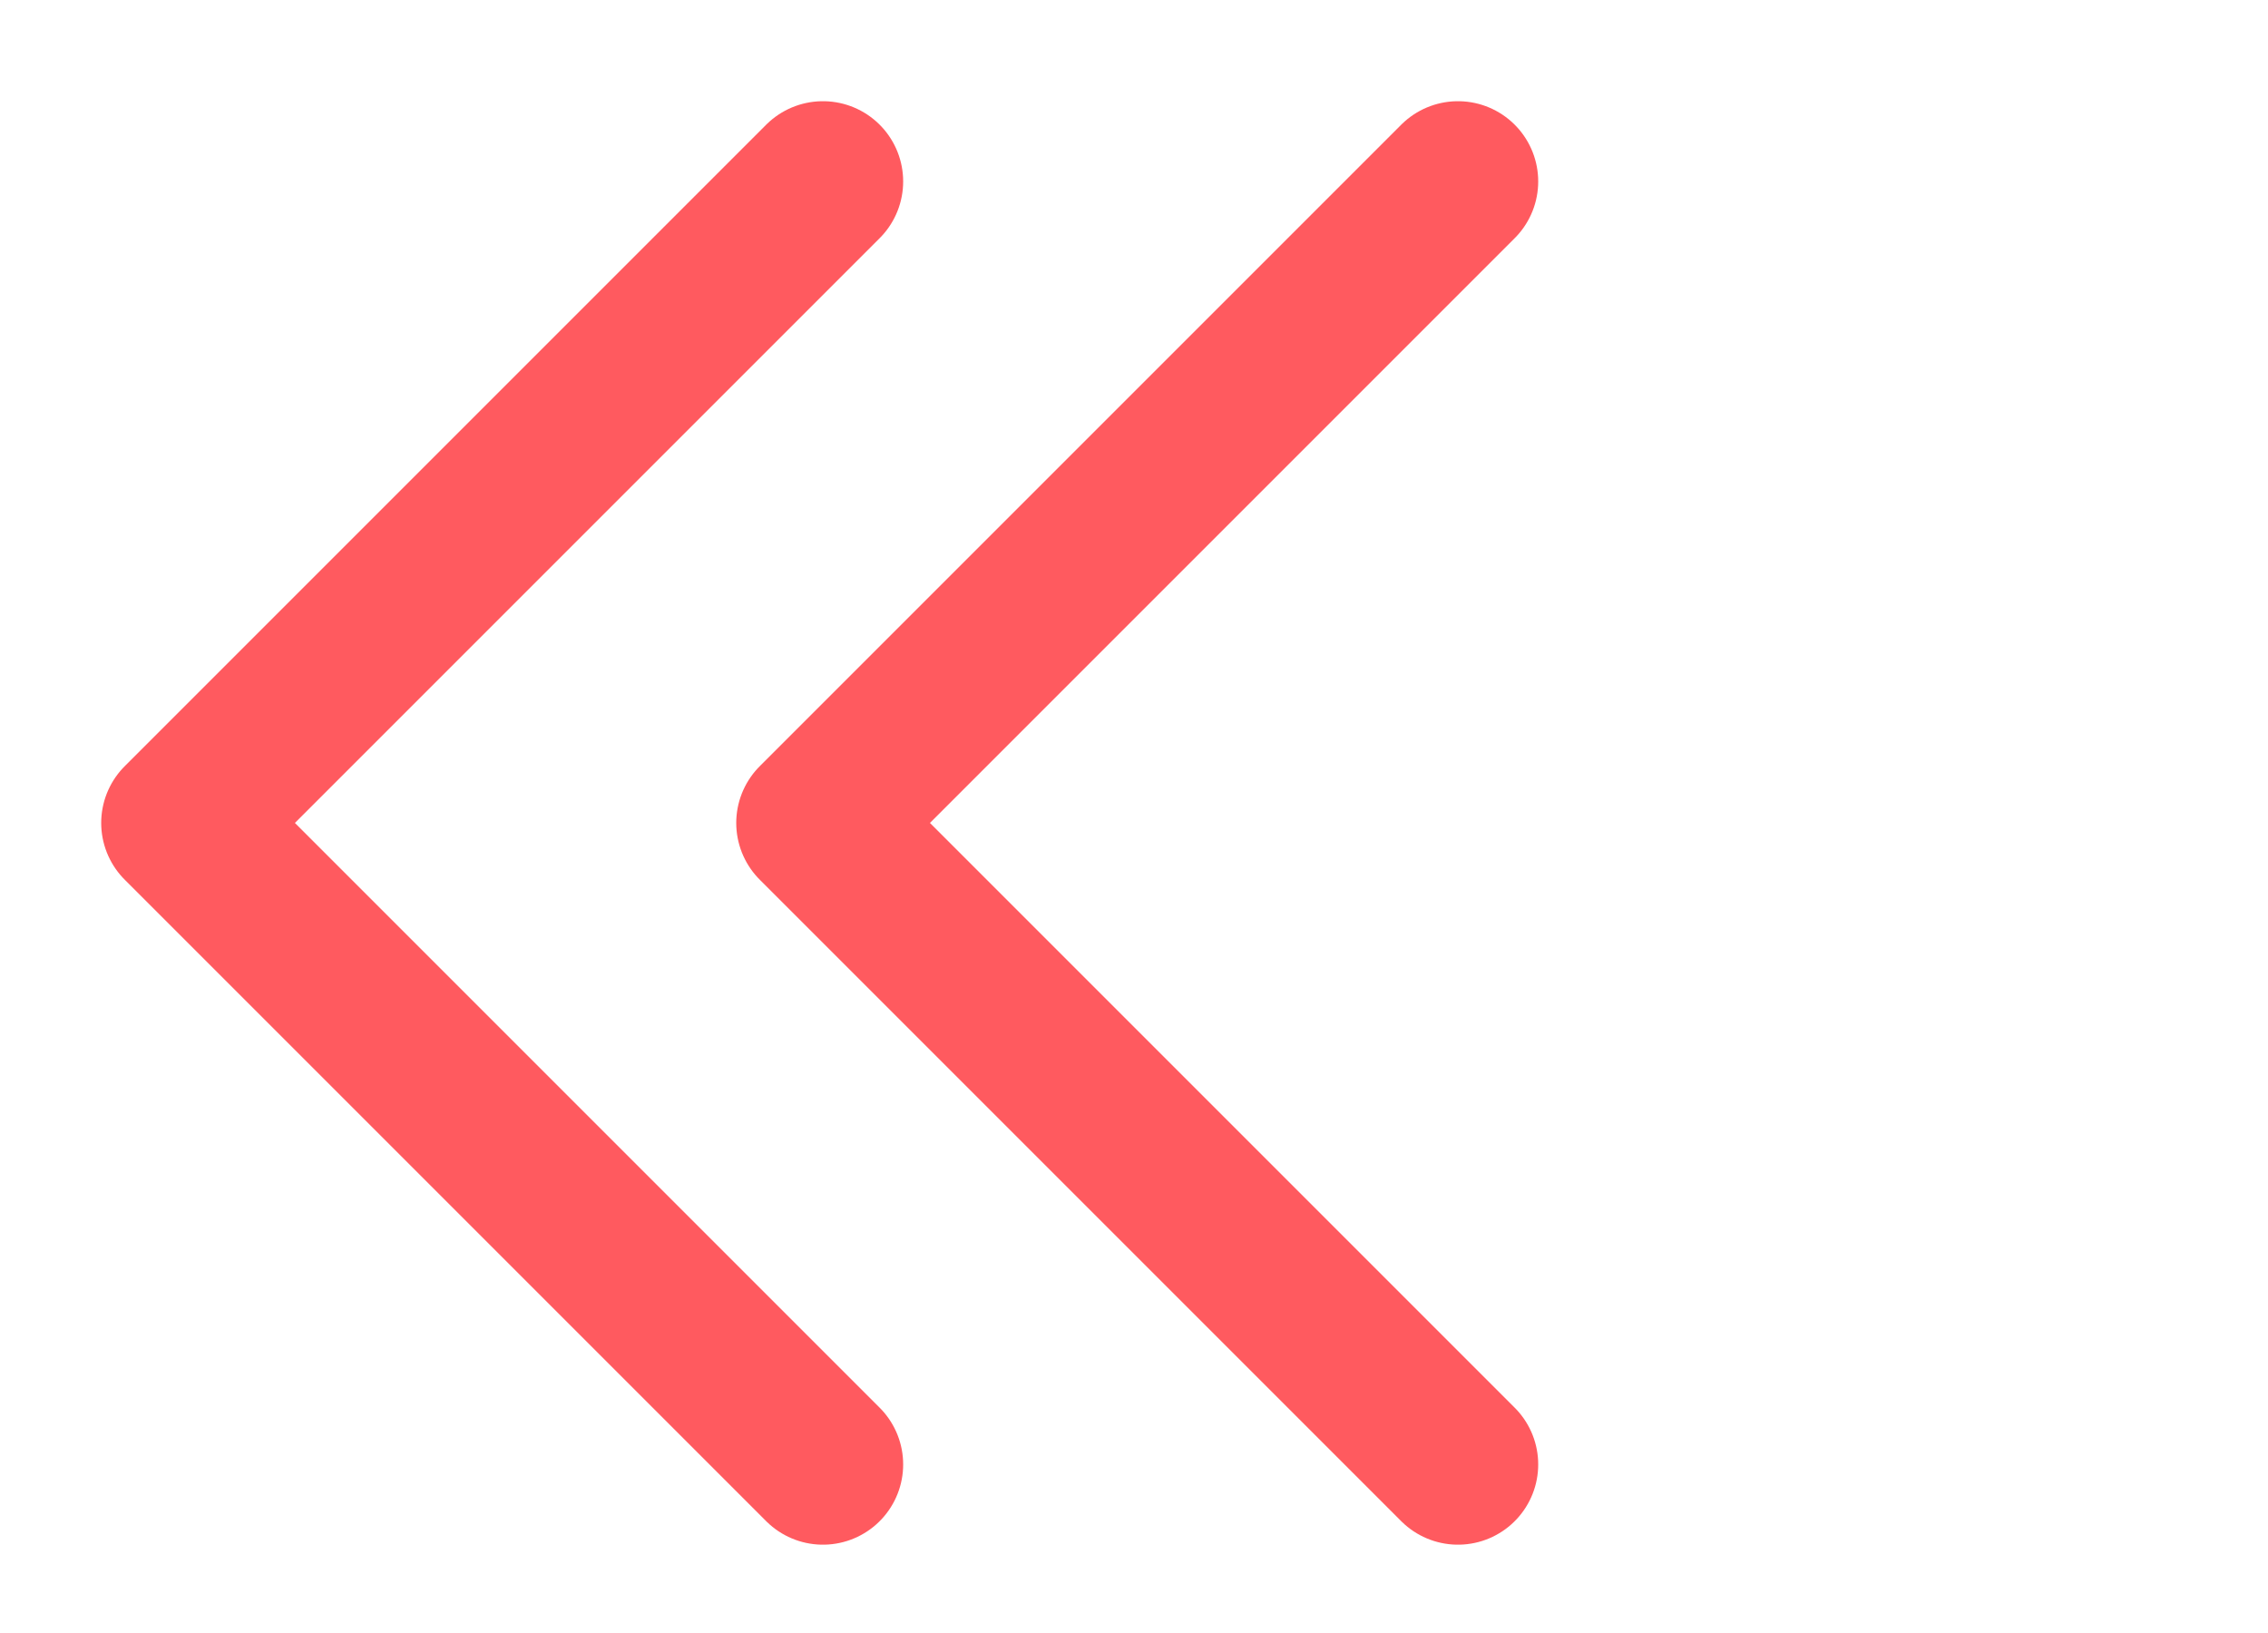 <svg width="25" height="18" viewBox="0 0 25 18" fill="none" xmlns="http://www.w3.org/2000/svg">
<path d="M16.071 2L9 9.071L16.071 16.142" stroke="#FF5A5F" stroke-width="1.769" stroke-linecap="round" stroke-linejoin="round"/>
<path d="M9.071 2L2 9.071L9.071 16.142" stroke="#FF5A5F" stroke-width="1.769" stroke-linecap="round" stroke-linejoin="round"/>
</svg>
